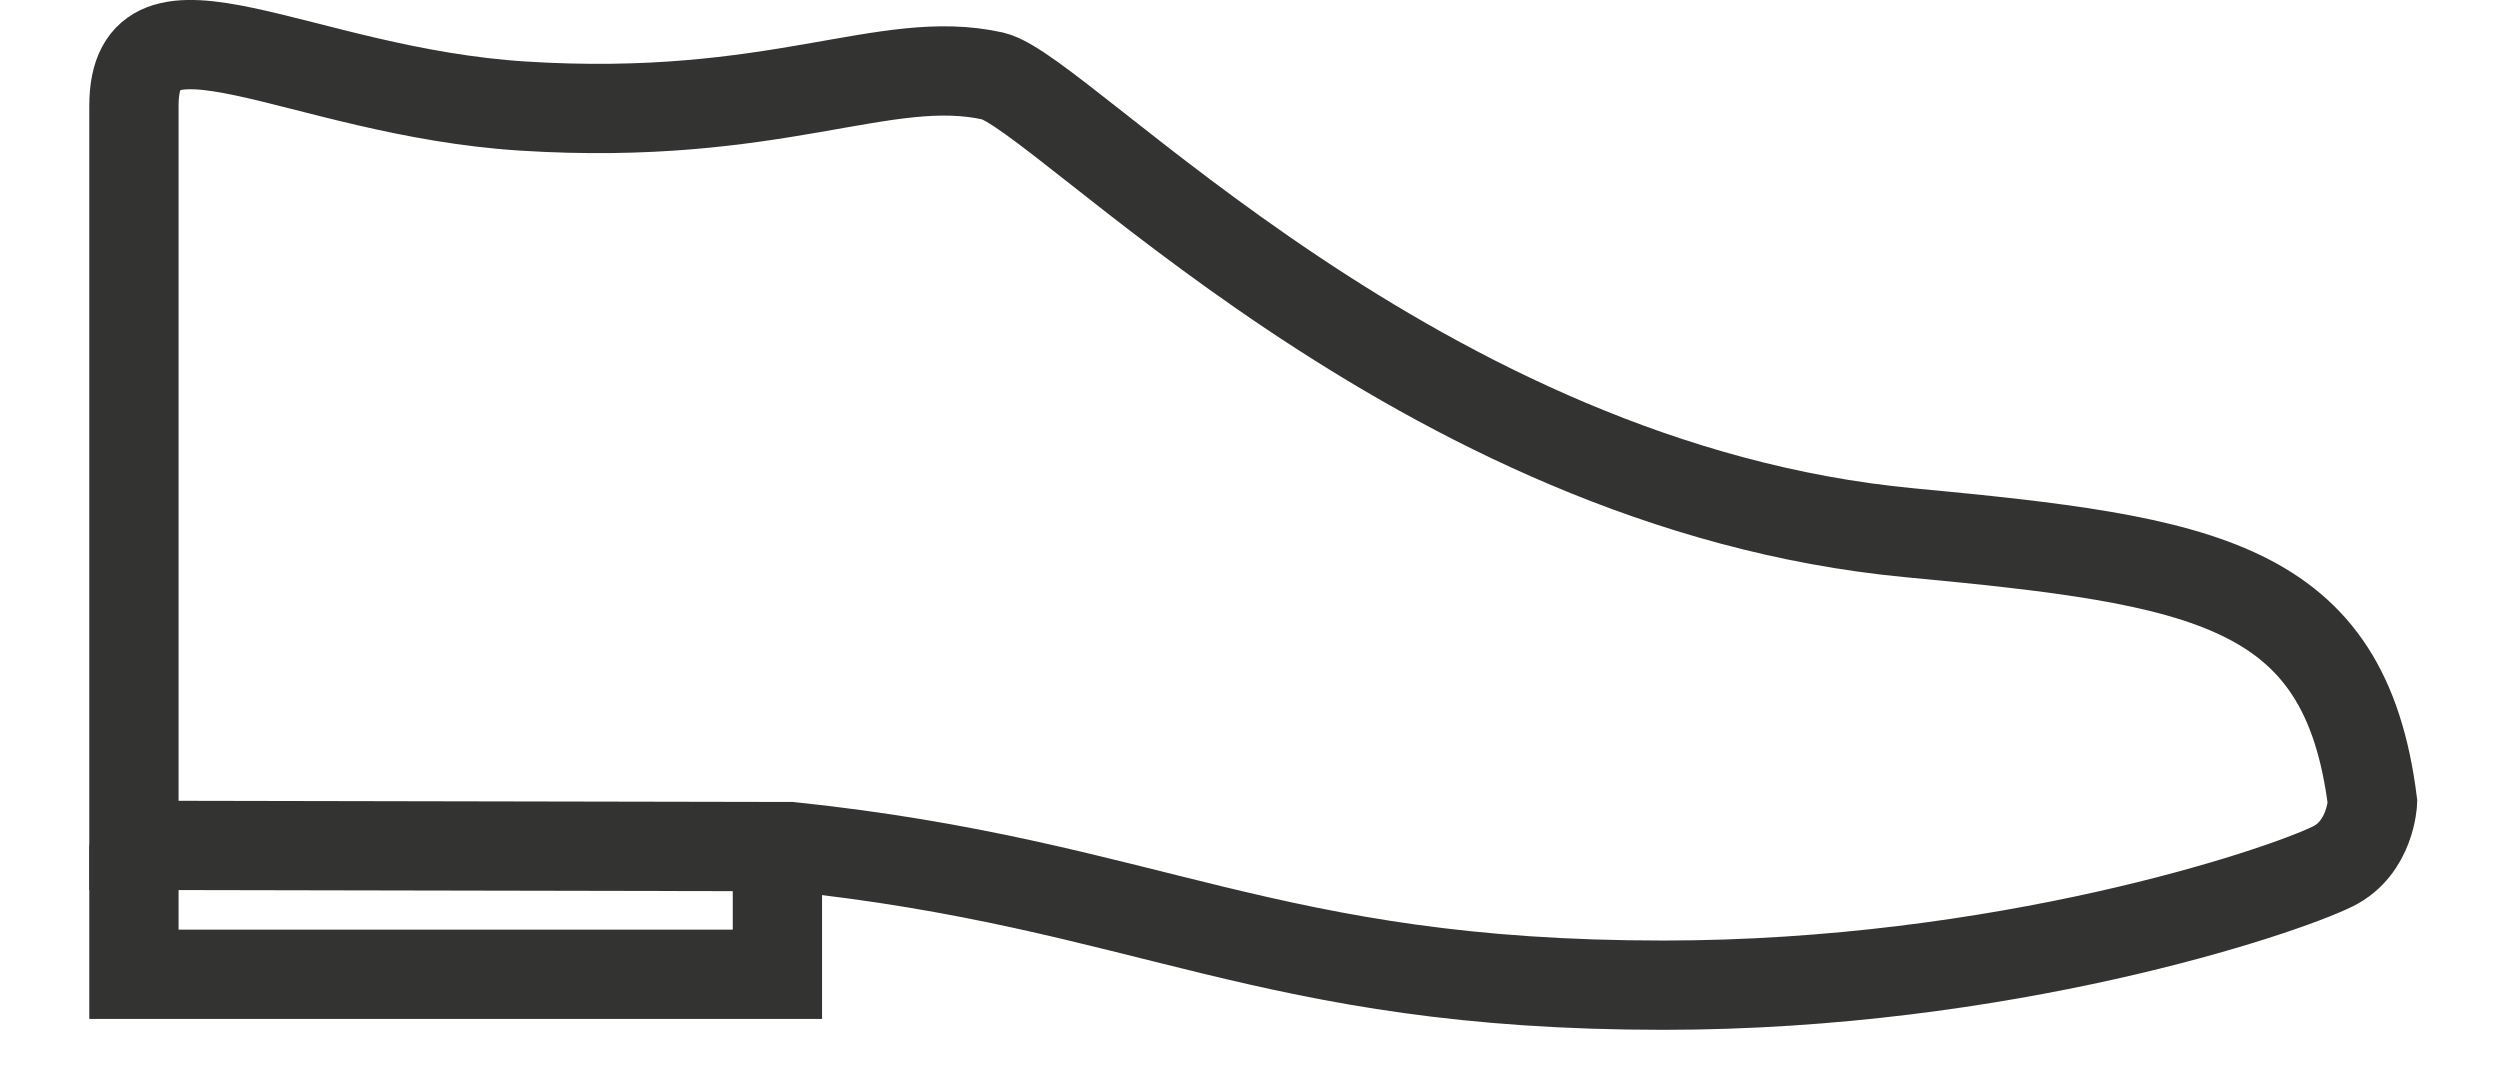 <?xml version="1.0" encoding="UTF-8" standalone="no"?>
<svg width="28px" height="12px" viewBox="0 0 28 12" version="1.1" xmlns="http://www.w3.org/2000/svg" xmlns:xlink="http://www.w3.org/1999/xlink">
    <!-- Generator: Sketch 40.2 (33826) - http://www.bohemiancoding.com/sketch -->
    <title>shoe</title>
    <desc>Created with Sketch.</desc>
    <defs></defs>
    <g id="Page-1" stroke="none" stroke-width="1" fill="none" fill-rule="evenodd">
        <g id="A4-Copy" transform="translate(-28, -232)" stroke="#333332">
            <g id="shoe" transform="translate(29, 232)">
                <path d="M25.572,8.984 C25.264,6.529 23.702,6.279 20.389,5.967 C14.876,5.446 10.881,1.02 10.118,0.851 C8.908,0.583 7.702,1.368 4.858,1.188 C2.339,1.029 0.5,-0.278 0.5,1.188 L0.5,9.468 L7.856,9.482 C11.878,9.904 13.178,11.034 17.63,11.034 C21.426,11.034 24.53,9.997 25.127,9.704 C25.551,9.496 25.572,8.984 25.572,8.984 L25.572,8.984 Z" id="Stroke-1"></path>
                <polyline id="Stroke-3" points="0.5 9.468 0.5 10.912 7.707 10.912 7.707 9.381"></polyline>
            </g>
        </g>
    </g>
</svg>